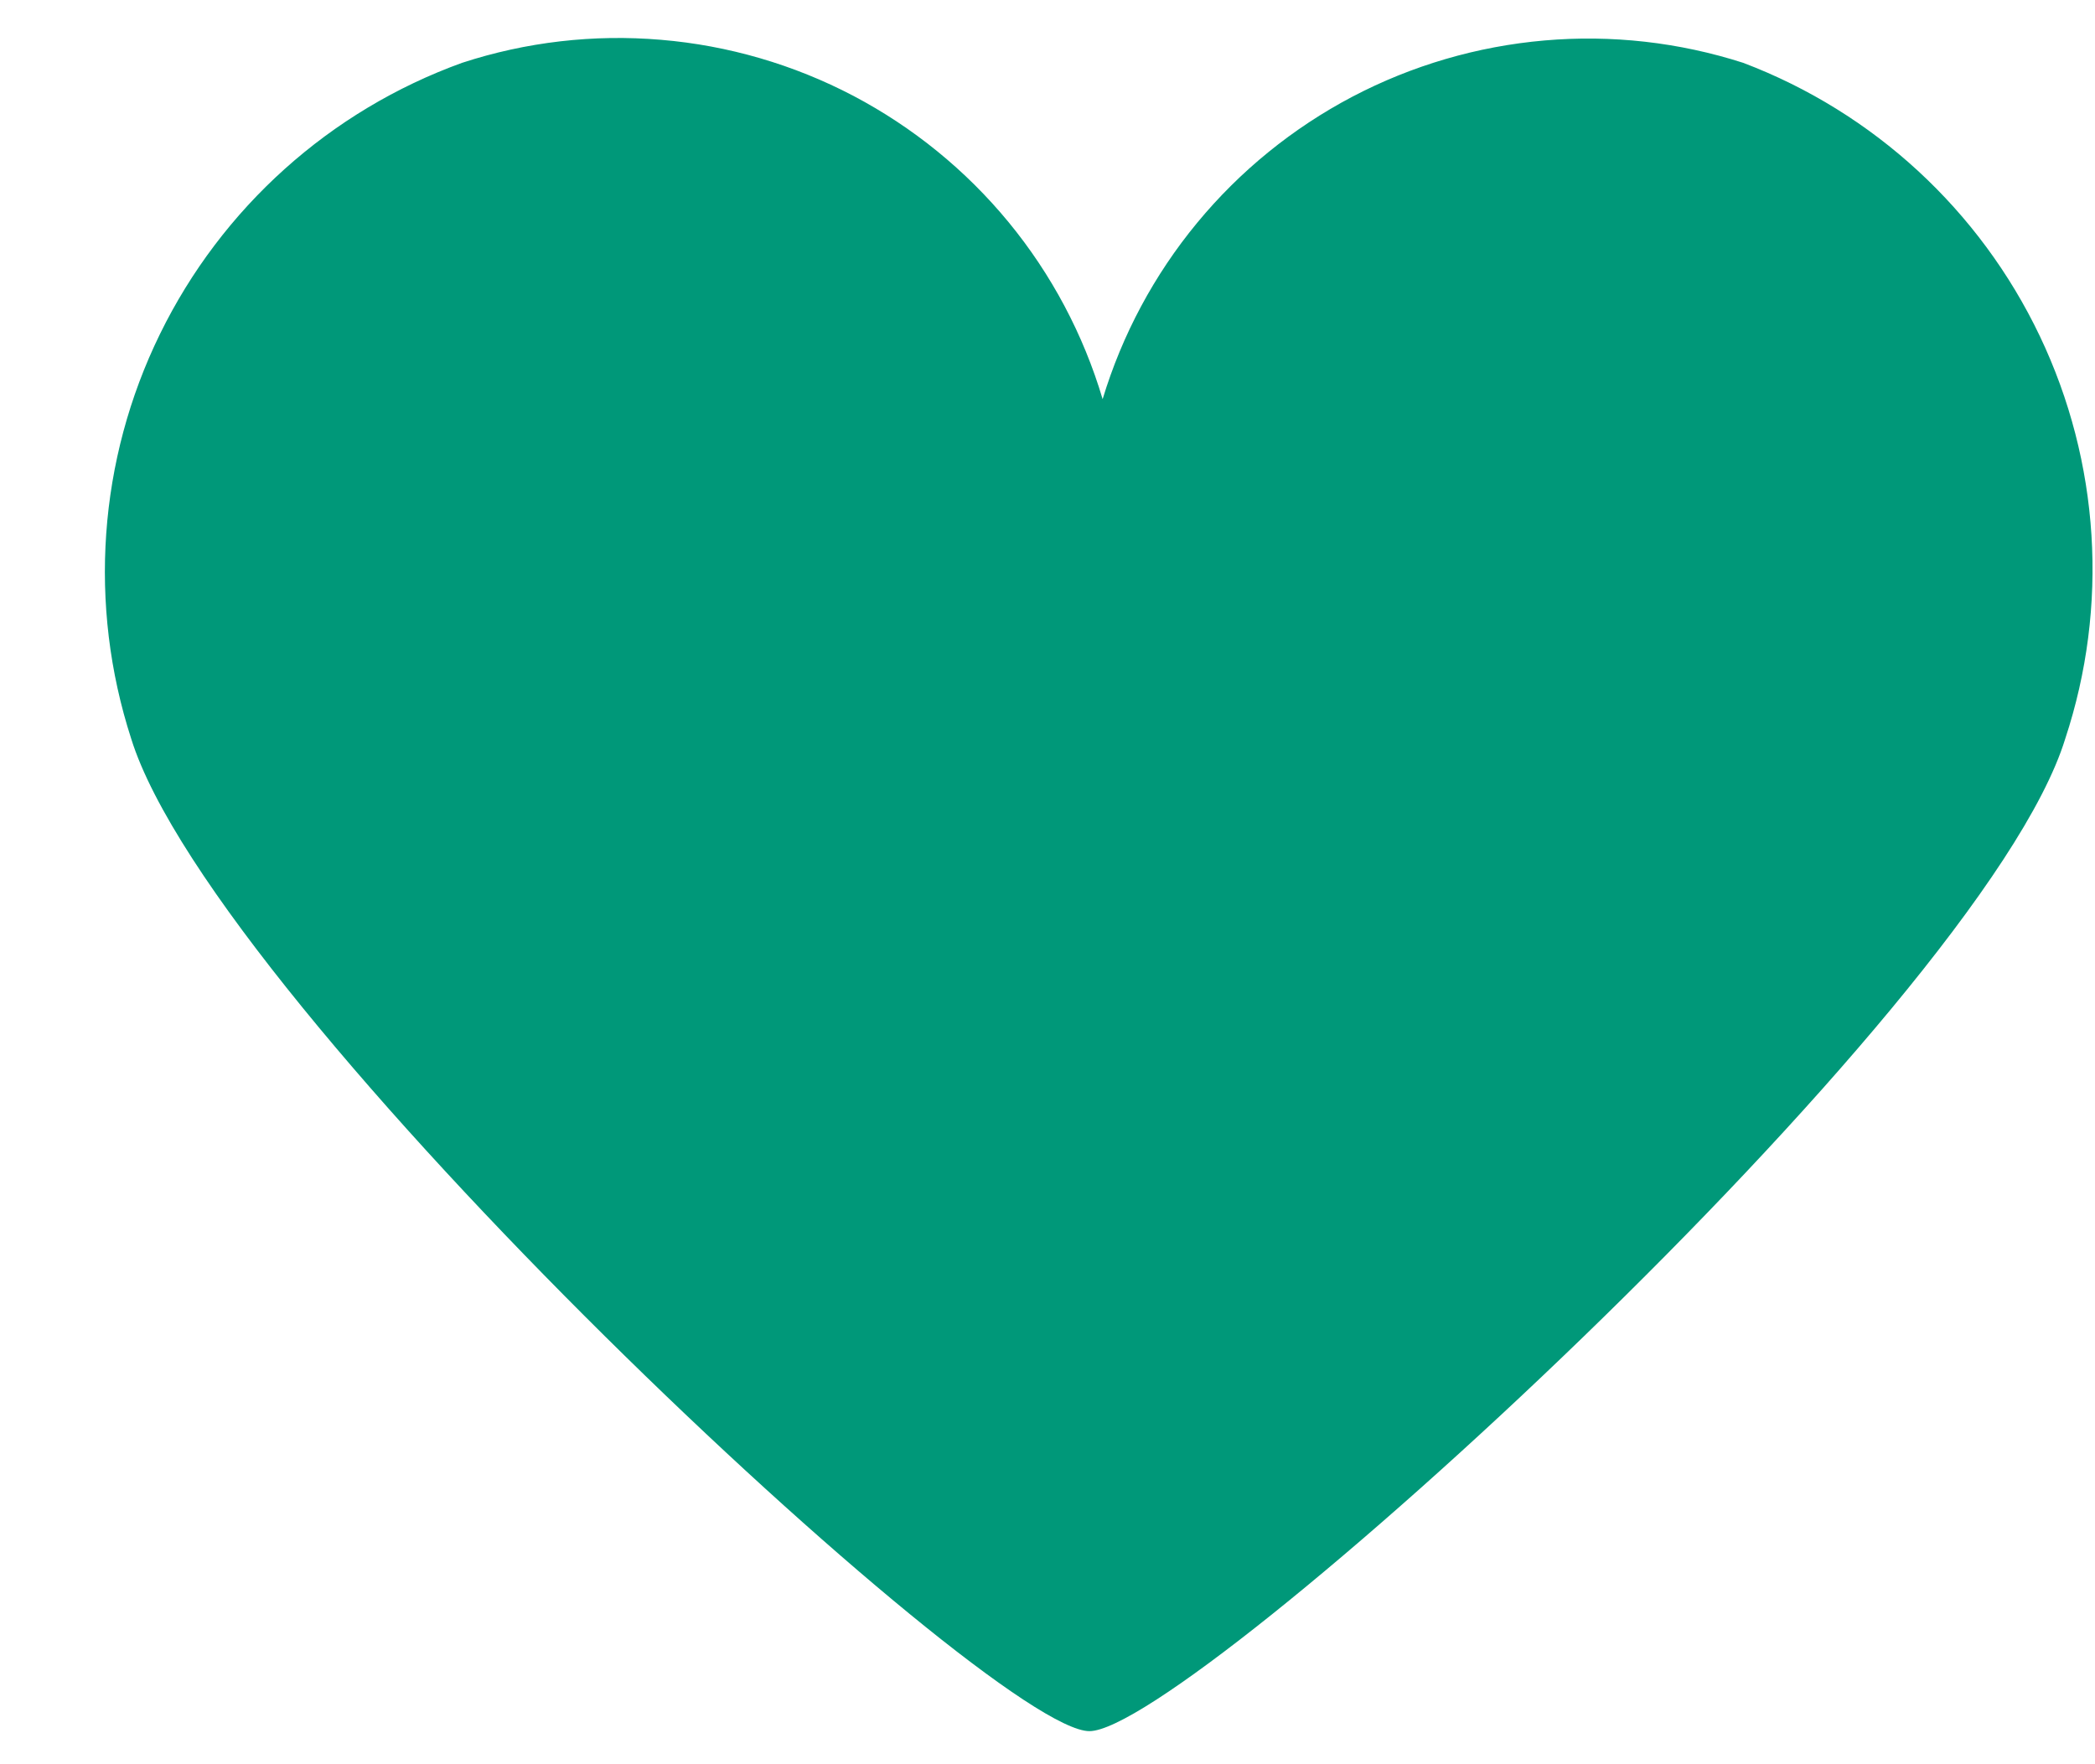 <svg width="19" height="16" viewBox="0 0 19 16" fill="none" xmlns="http://www.w3.org/2000/svg">
  <path d="M15.81 0.57C15.228 0.383 14.616 0.314 14.007 0.367C13.398 0.42 12.806 0.593 12.265 0.877C11.725 1.161 11.246 1.55 10.857 2.021C10.468 2.492 10.177 3.035 10 3.62C9.826 3.034 9.536 2.488 9.148 2.016C8.759 1.543 8.28 1.154 7.739 0.869C7.197 0.585 6.604 0.412 5.995 0.361C5.385 0.309 4.771 0.38 4.19 0.57C2.993 1.003 2.011 1.885 1.451 3.029C0.891 4.172 0.798 5.489 1.19 6.7C1.95 9.14 8.98 15.7 9.88 15.7C10.78 15.7 17.97 9.17 18.73 6.7C19.127 5.499 19.044 4.191 18.5 3.049C17.956 1.907 16.993 1.019 15.81 0.57Z" fill="#009879"/>
</svg>
